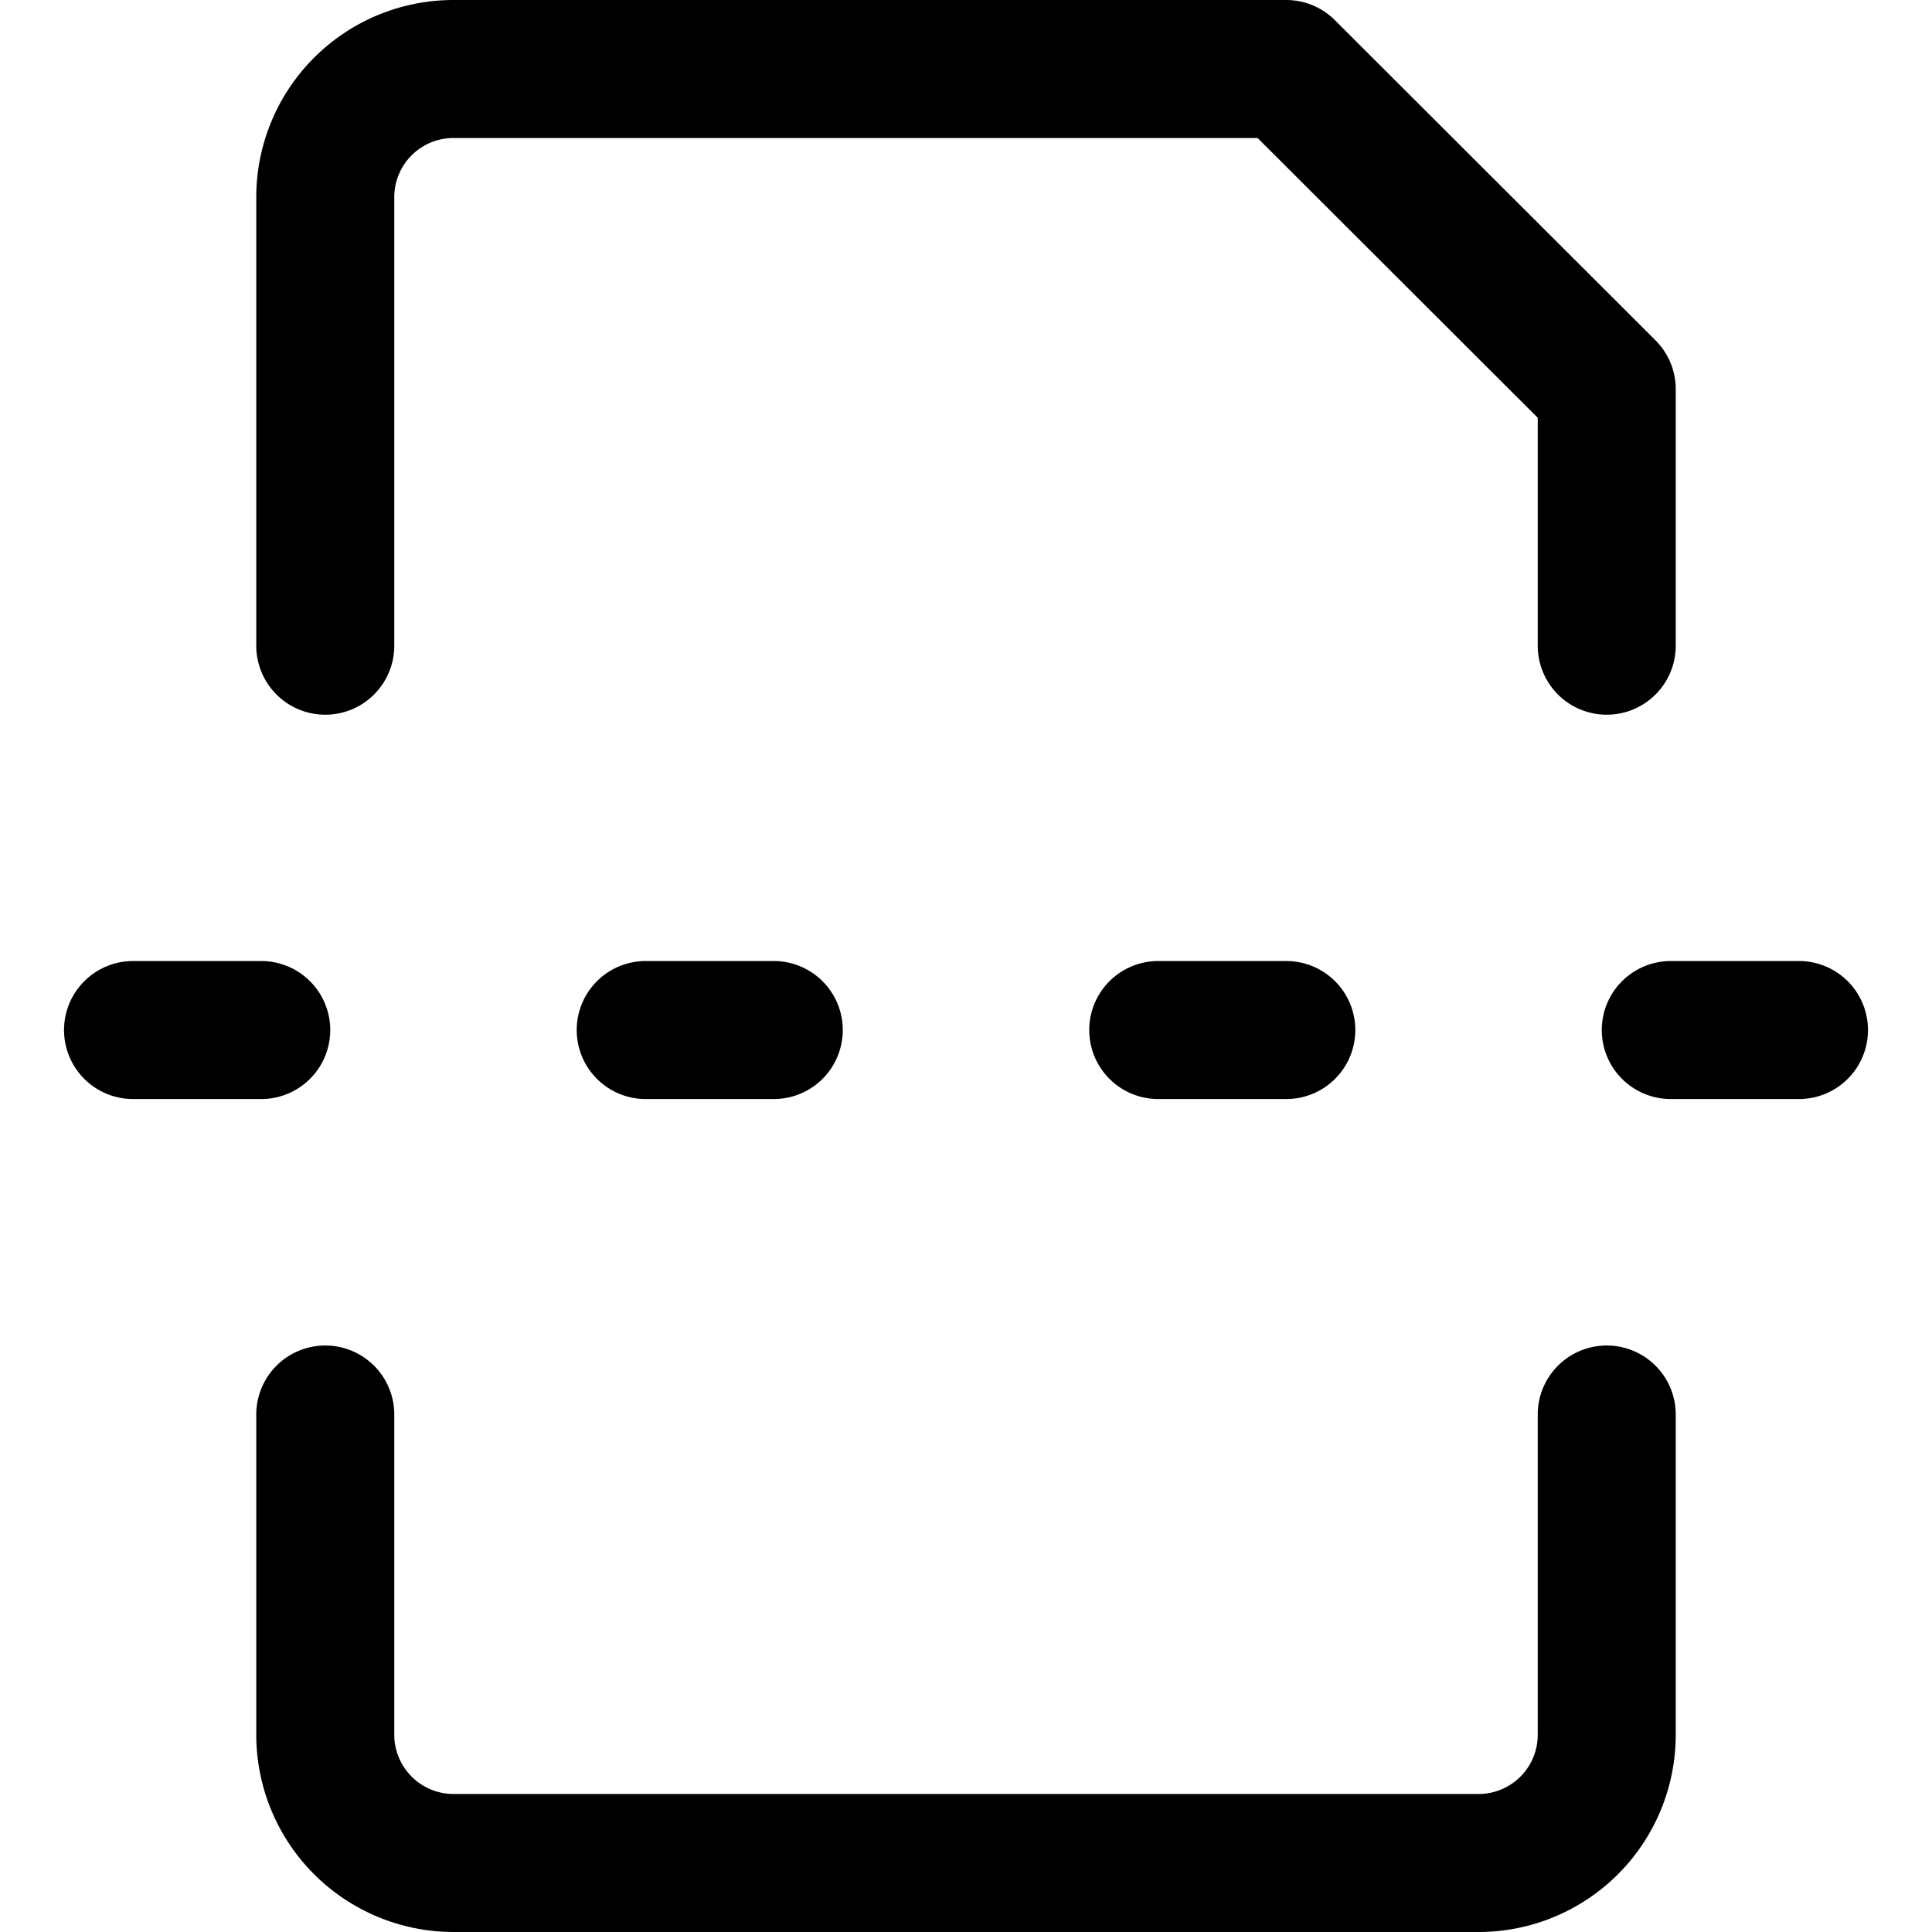 <svg focusable="false" xmlns="http://www.w3.org/2000/svg" fill="none" role="img" aria-label="Icon" viewBox="0 0 14 14">
  <path d="M2.357 10.25v2.321a.93.93 0 0 0 .929.929h7.428a.929.929 0 0 0 .929-.929V10.25m0-5.571V2.82L9.32.5H3.286a.929.929 0 0 0-.929.929v3.25M.964 7.464h.929m2.786 0h.928m2.786 0h.928m2.786 0h.929" stroke="currentColor" stroke-linecap="round" stroke-linejoin="round"/>
</svg>
